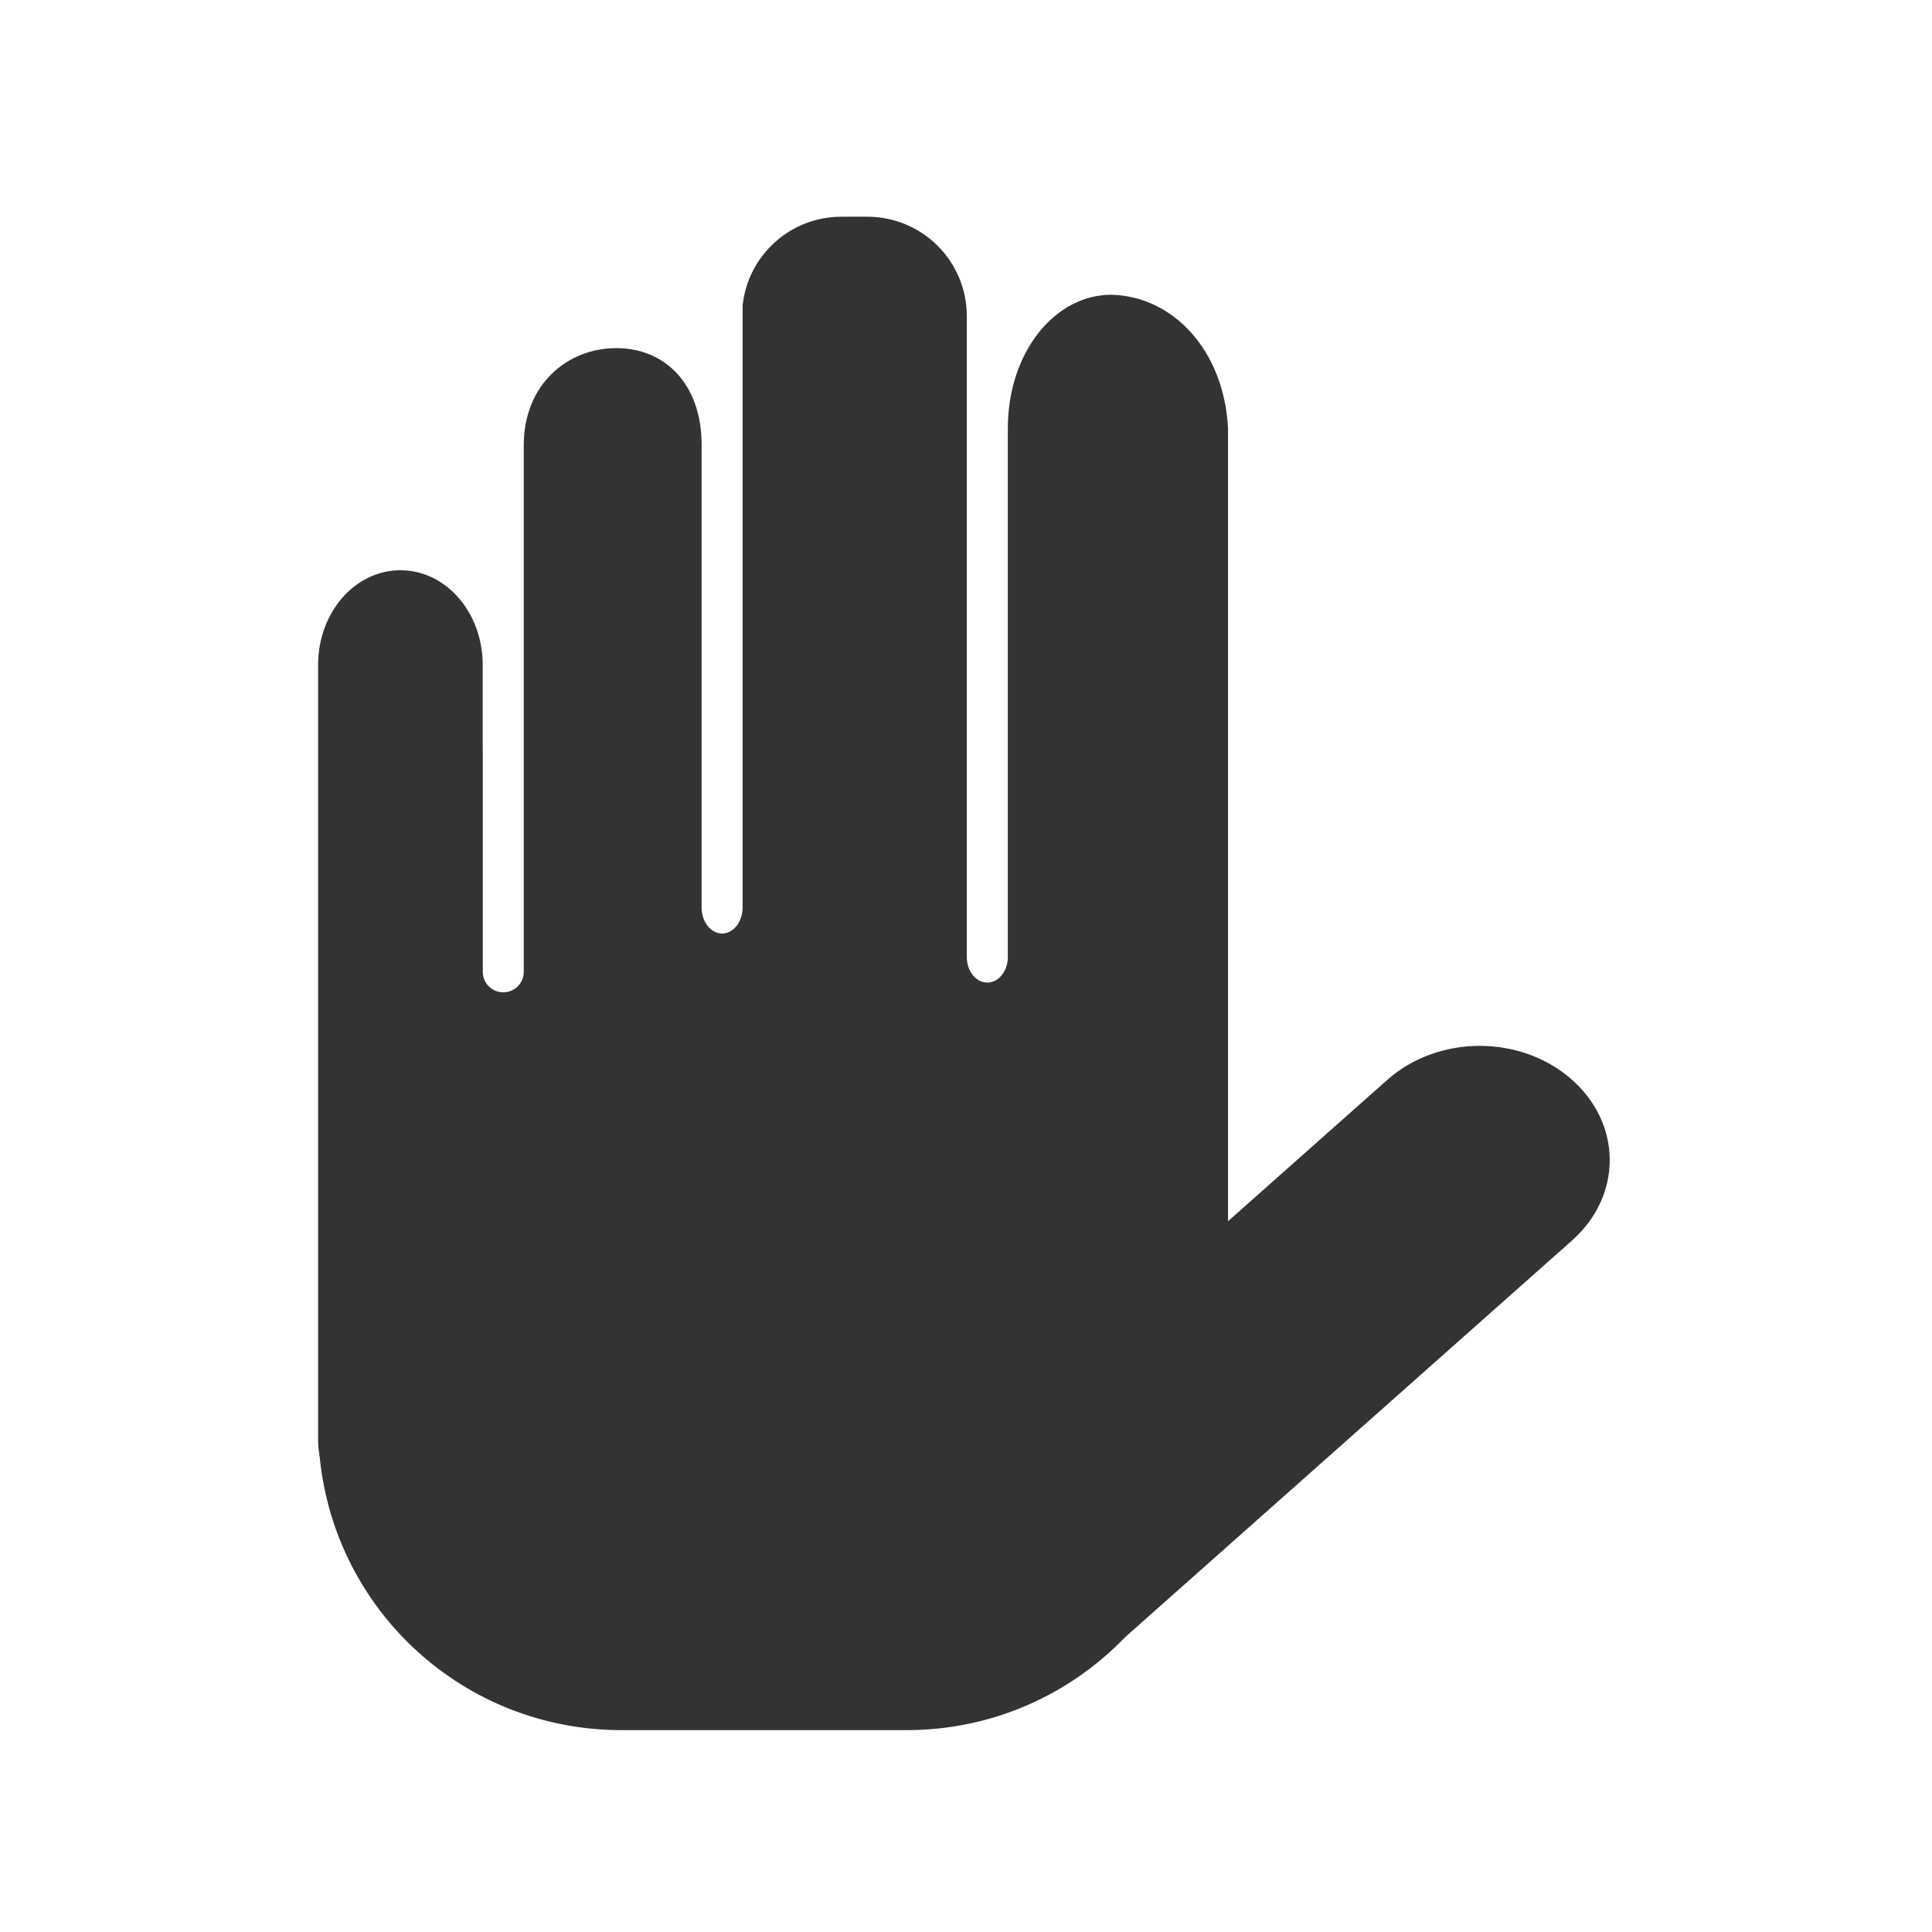 <svg xmlns="http://www.w3.org/2000/svg" width="48" height="48" fill="none" viewBox="0 0 48 48"><path fill="#333" fill-rule="evenodd" d="M20.91 5.384C19.631 5.384 18.585 6.345 18.45 7.586V22.542C18.45 22.903 18.222 23.193 17.94 23.193C17.658 23.193 17.431 22.903 17.431 22.542V11.031C17.425 9.552 16.531 8.649 15.31 8.649C14.092 8.649 13.024 9.557 13.013 11.031V24.144C13.013 24.426 12.786 24.654 12.504 24.654C12.222 24.654 11.995 24.426 11.995 24.144V18.639C11.994 18.639 11.994 18.639 11.993 18.639V16.522C11.993 15.218 11.082 14.168 9.948 14.168C8.815 14.168 7.903 15.218 7.903 16.522V35.738C7.903 35.903 7.917 36.064 7.945 36.219C8.331 40.03 11.531 42.985 15.447 42.985H22.52C24.661 42.985 26.583 42.098 27.953 40.675L39.054 30.822C40.314 29.704 40.305 27.913 39.034 26.807C37.763 25.701 35.726 25.712 34.466 26.83L30.51 30.341V10.647C30.412 8.69 29.128 7.356 27.611 7.323C26.21 7.323 25.039 8.746 25.039 10.647V18.239V23.777C25.039 24.128 24.811 24.412 24.529 24.412C24.247 24.412 24.02 24.128 24.02 23.777V17.951V7.86C24.02 6.488 22.916 5.384 21.544 5.384L20.91 5.384Z" clip-rule="evenodd"/></svg>